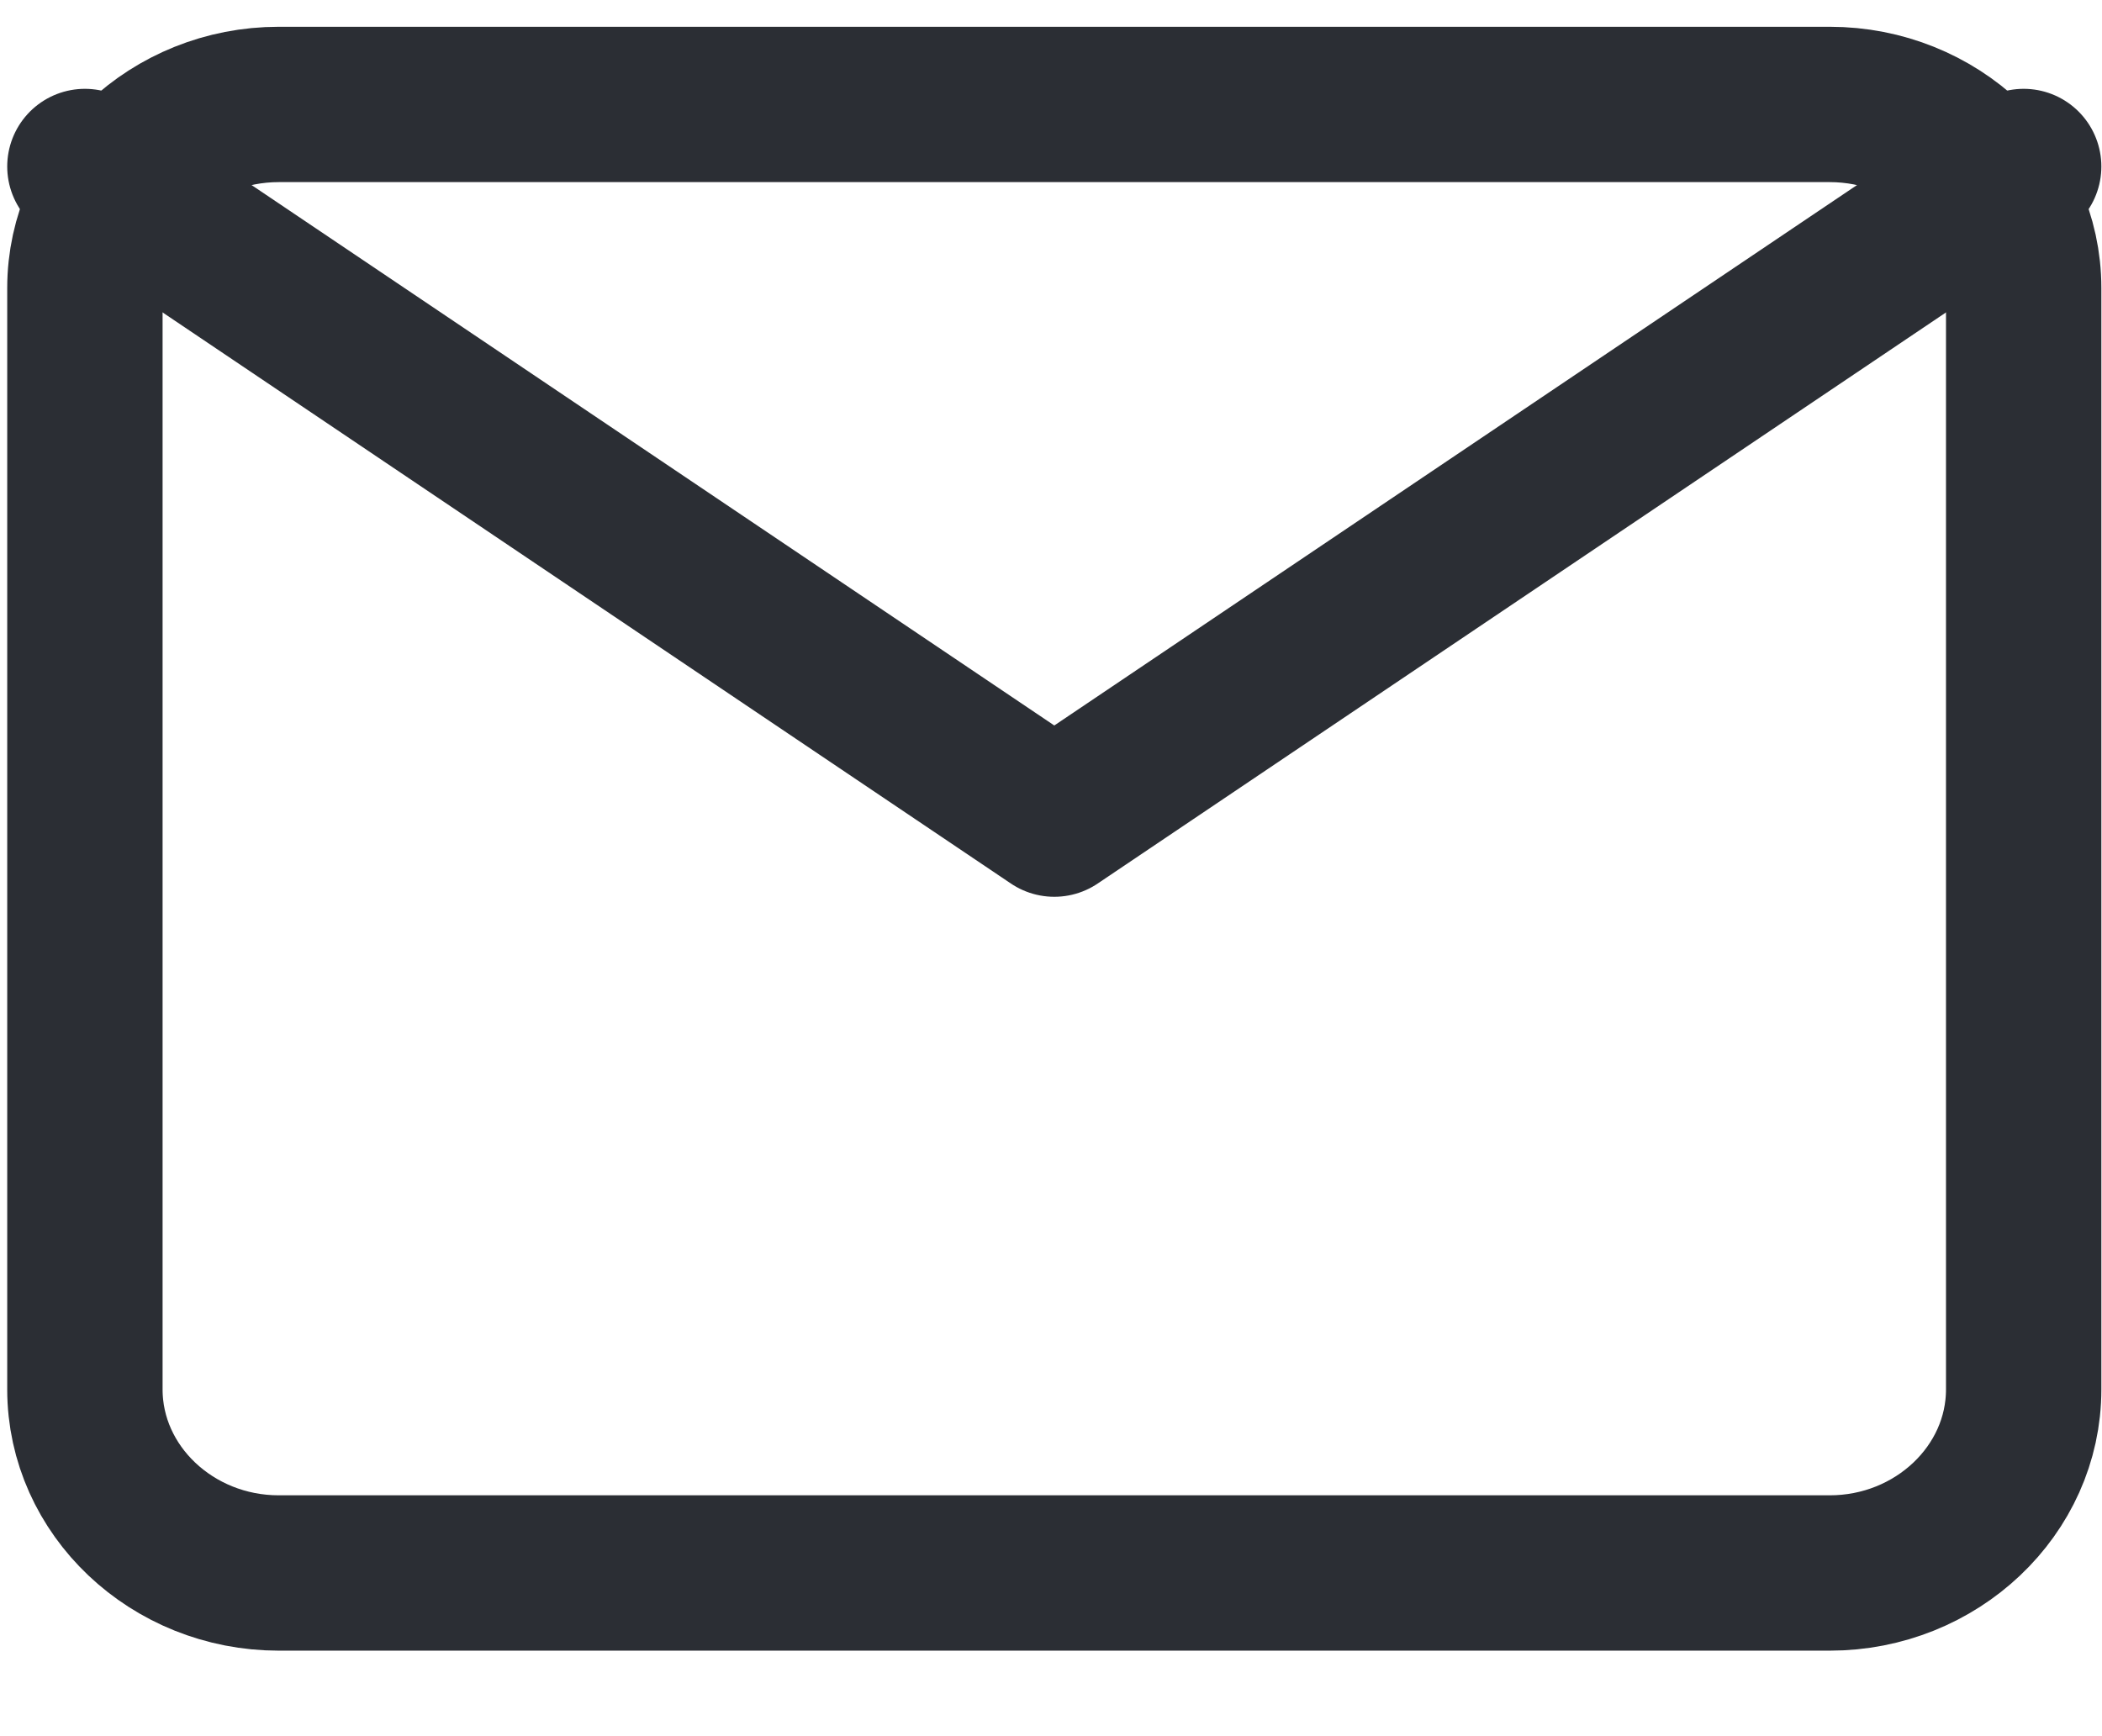 <svg width="23" height="19" viewBox="0 0 23 19" fill="none" xmlns="http://www.w3.org/2000/svg">
<path d="M22.143 1.822L11.536 8.964L0.929 1.822" stroke="#2B2E34" stroke-width="1.7" stroke-linecap="round" stroke-linejoin="round"/>
<path d="M3.05 1.143H20.021C21.188 1.143 22.143 2.047 22.143 3.152V15.205C22.143 16.31 21.188 17.214 20.021 17.214H3.05C1.883 17.214 0.929 16.31 0.929 15.205V3.152C0.929 2.047 1.883 1.143 3.05 1.143Z" stroke="#2B2E34" stroke-width="1.7" stroke-linecap="round" stroke-linejoin="round"/>
</svg>
